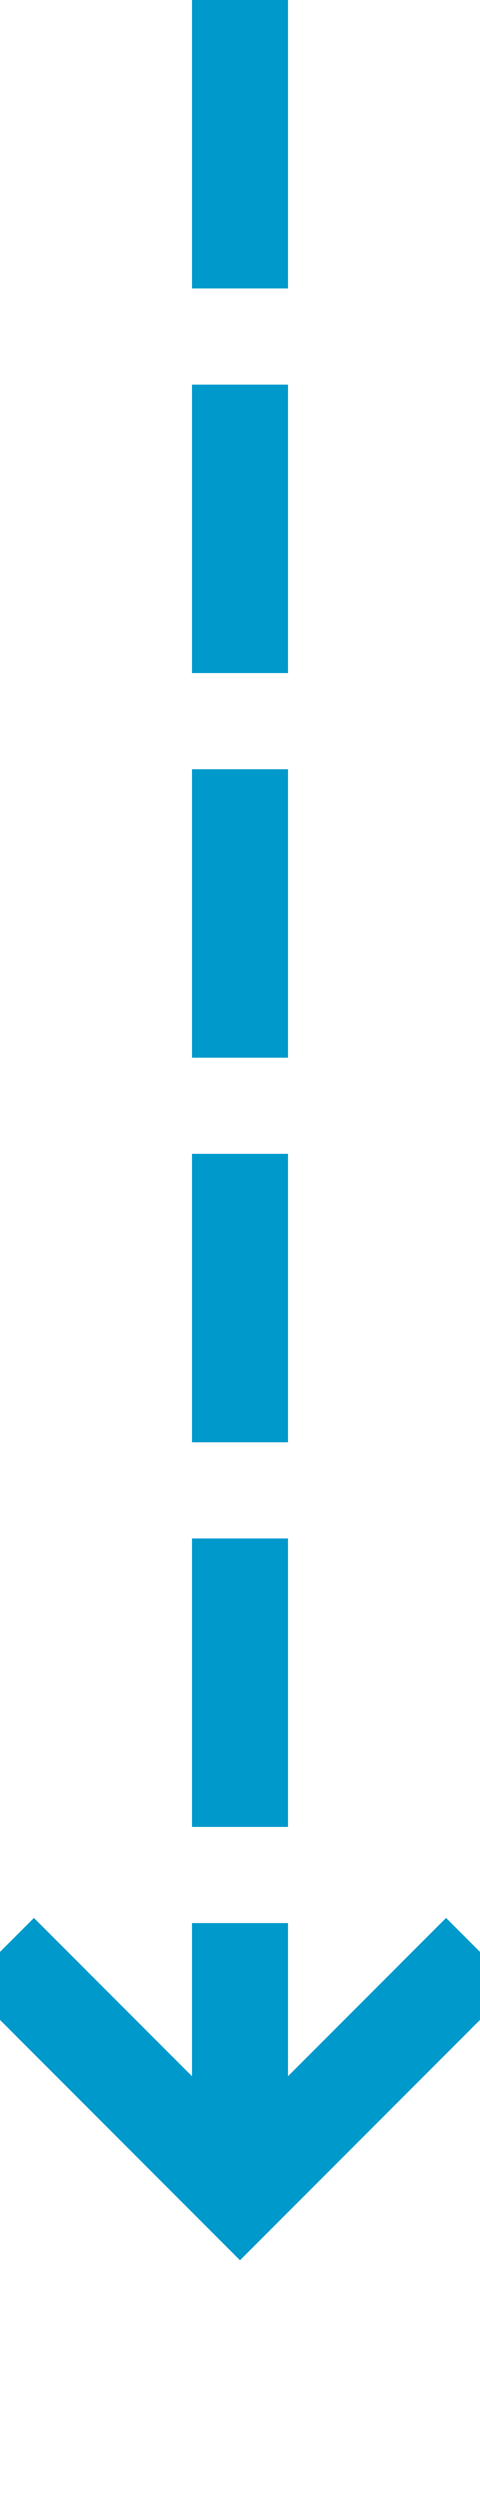 ﻿<?xml version="1.0" encoding="utf-8"?>
<svg version="1.1" xmlns:xlink="http://www.w3.org/1999/xlink" width="10px" height="52px" preserveAspectRatio="xMidYMin meet" viewBox="153 192  8 52" xmlns="http://www.w3.org/2000/svg">
  <path d="M 157 192  L 157 237  " stroke-width="2" stroke-dasharray="6,2" stroke="#0099cc" fill="none" />
  <path d="M 161.293 231.893  L 157 236.186  L 152.707 231.893  L 151.293 233.307  L 156.293 238.307  L 157 239.014  L 157.707 238.307  L 162.707 233.307  L 161.293 231.893  Z " fill-rule="nonzero" fill="#0099cc" stroke="none" />
</svg>